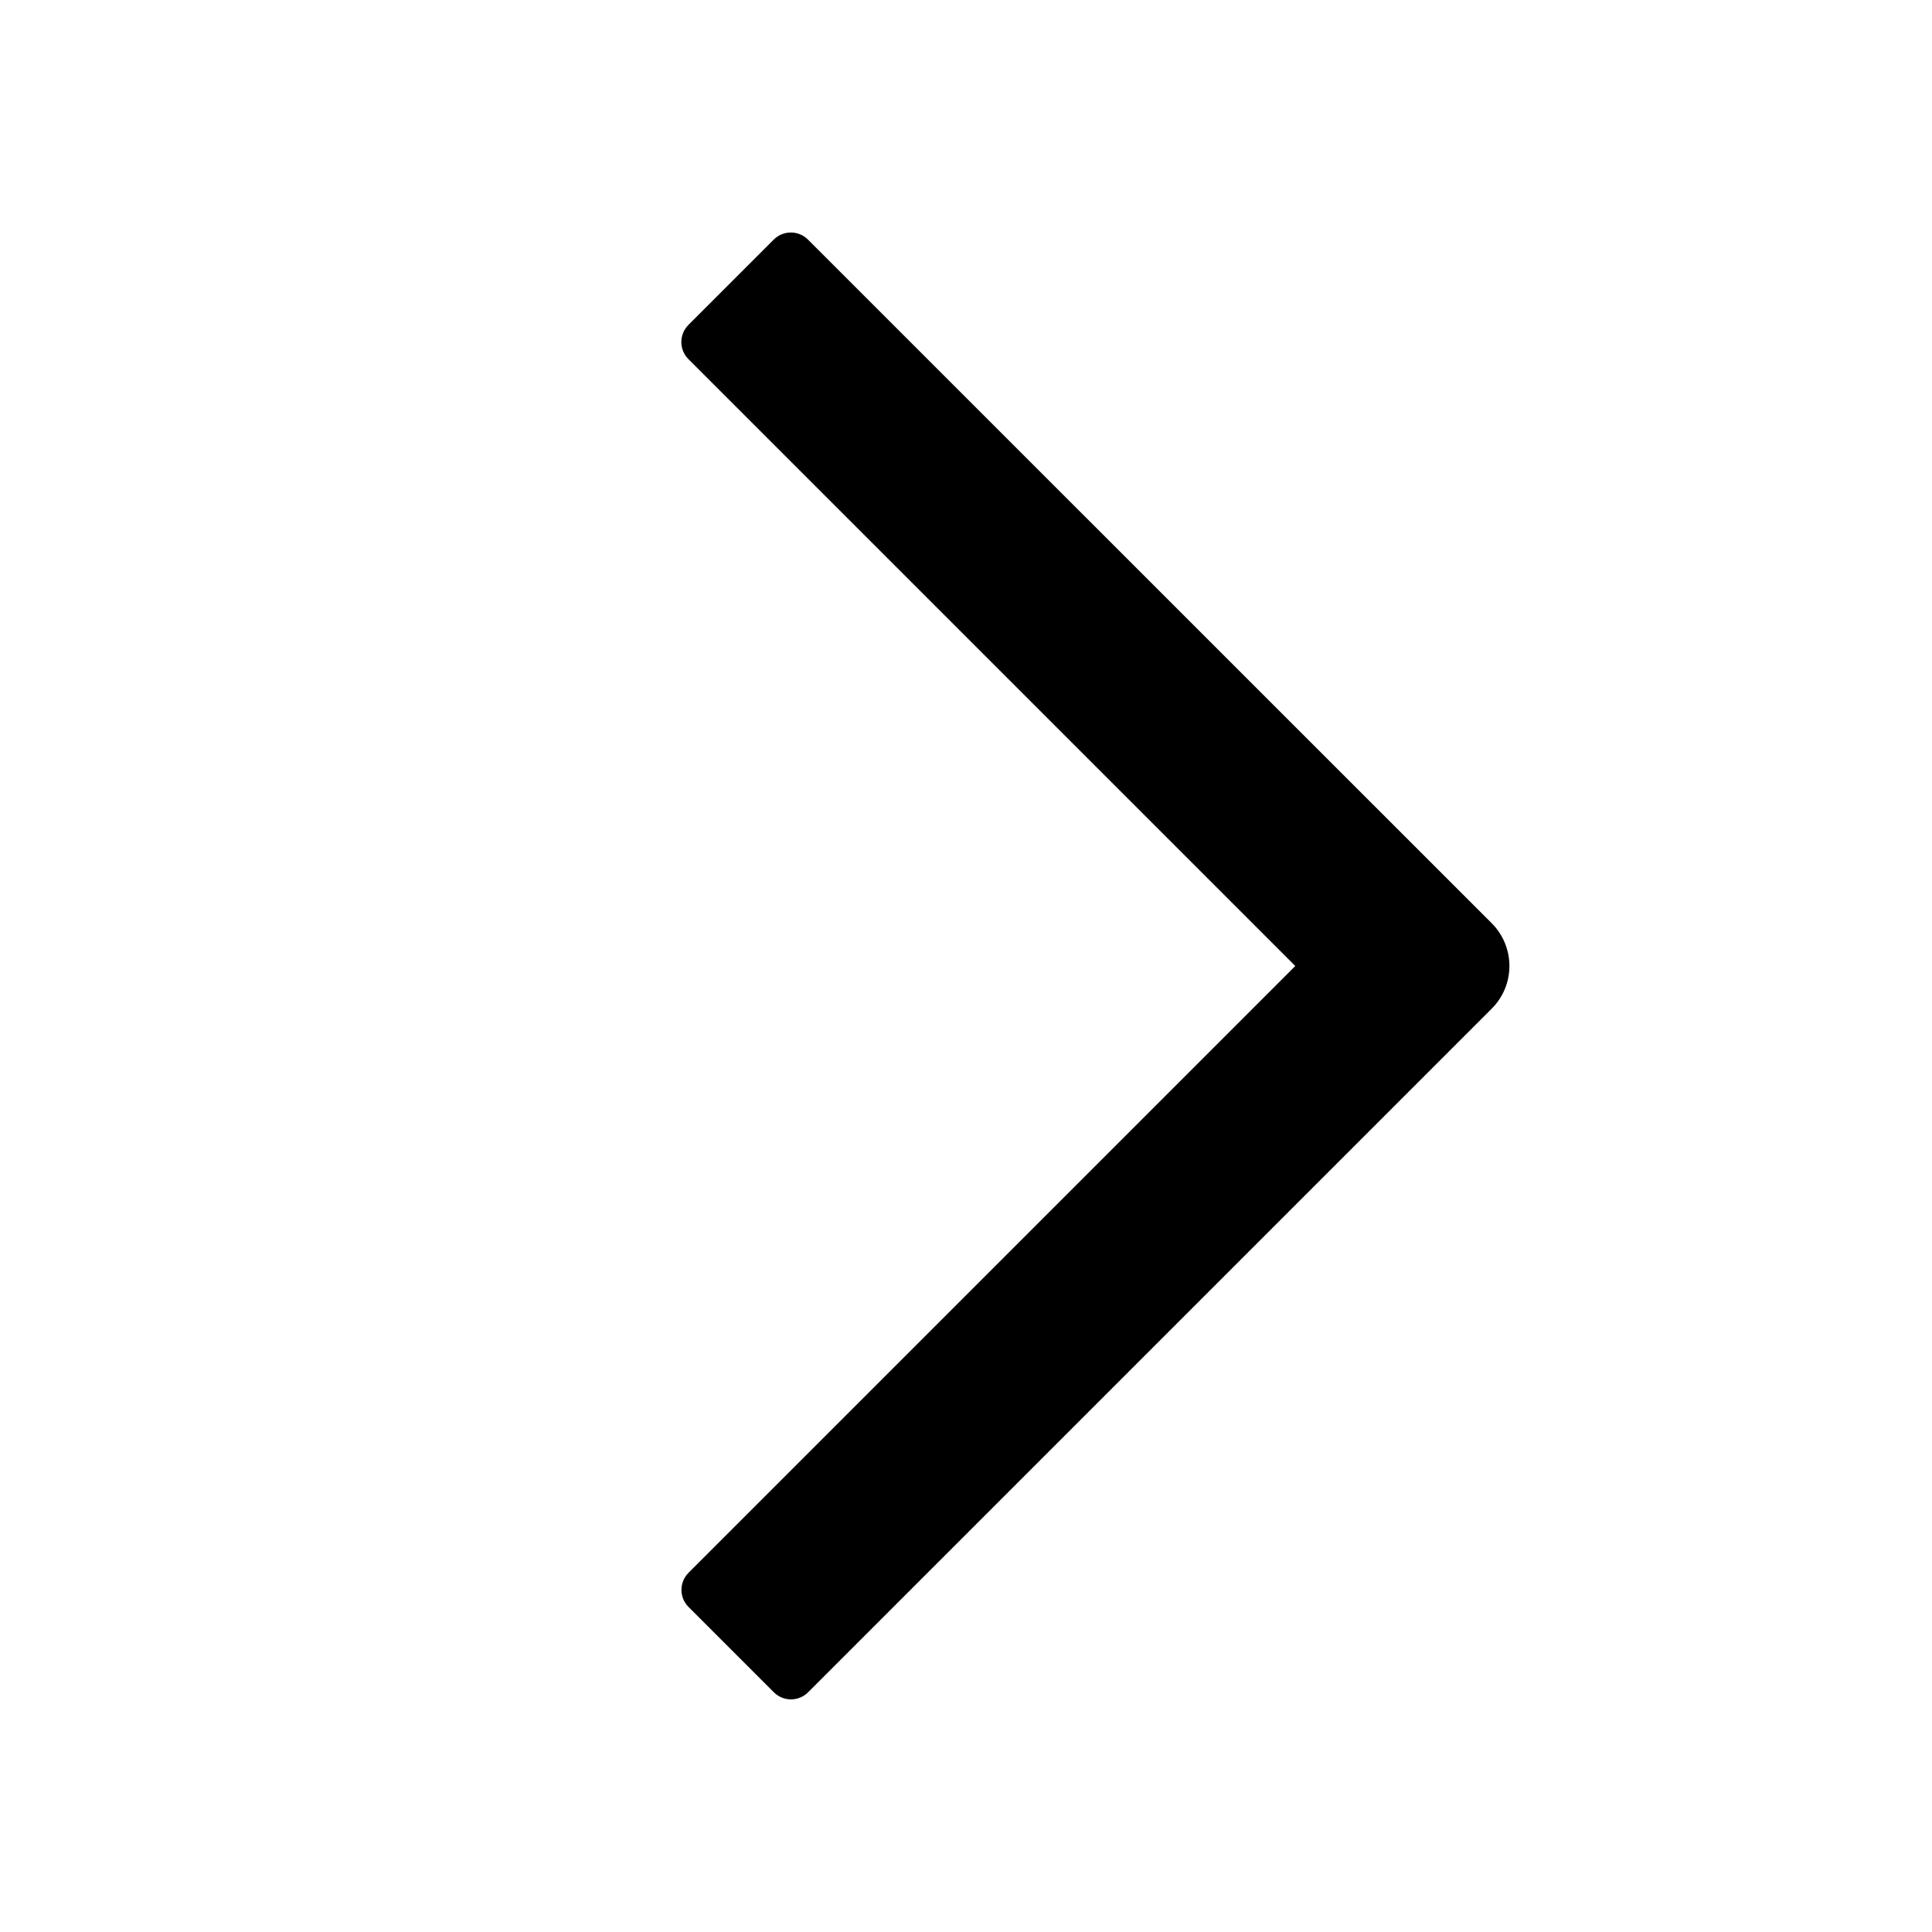 <svg width="16" height="16" viewBox="0 0 16 16" fill="none" xmlns="http://www.w3.org/2000/svg">
<path d="M10.727 8L5.702 13.025C5.624 13.104 5.624 13.23 5.702 13.308L6.409 14.015C6.487 14.093 6.614 14.093 6.692 14.015L12.354 8.353C12.549 8.158 12.549 7.842 12.354 7.646L6.691 1.984C6.613 1.906 6.486 1.906 6.408 1.984L5.701 2.691C5.623 2.77 5.623 2.896 5.701 2.974L10.727 8Z" fill="currentColor"/>
</svg>
